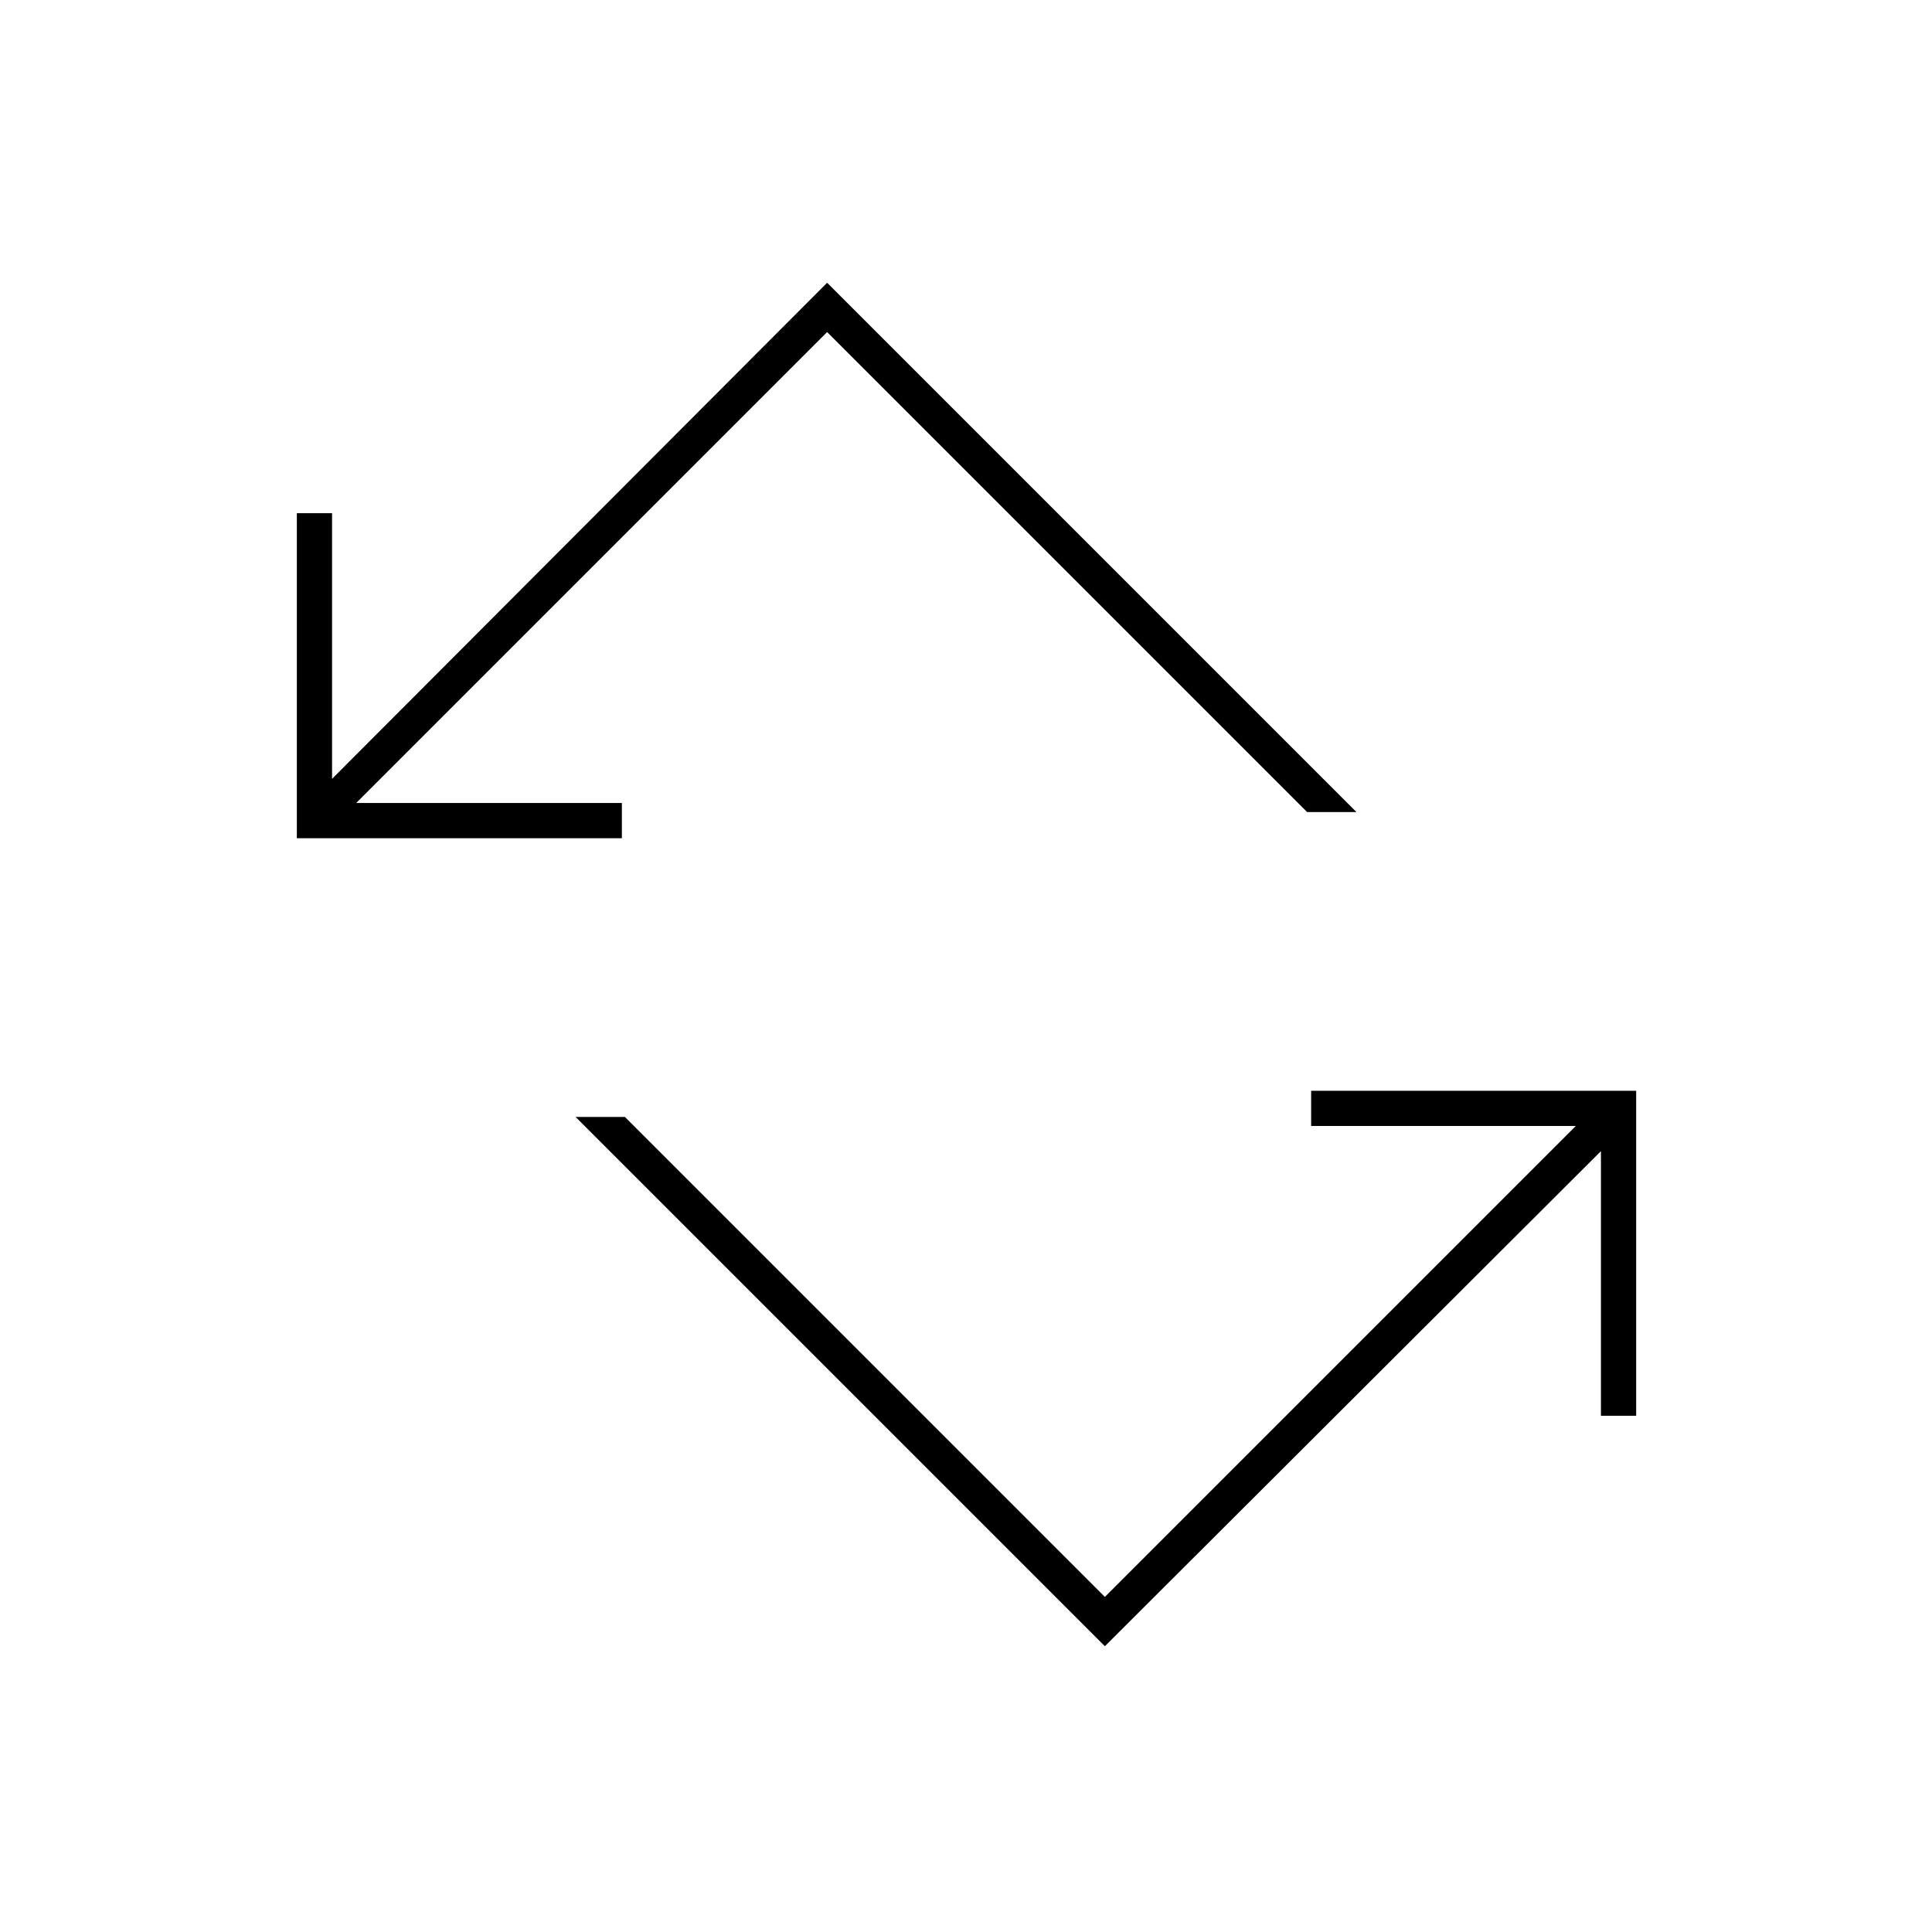 <svg xmlns="http://www.w3.org/2000/svg" height="20" viewBox="0 -960 960 960" width="20"><path d="M549-142 286-405h24.5L549-166.5l234-234H651.5V-418H813v161.5h-17.5V-388L549-142ZM147.5-543.5V-705H165v132l246-246.5 263 263h-24.5L411-795 177-561h132v17.5H147.5Z"/></svg>